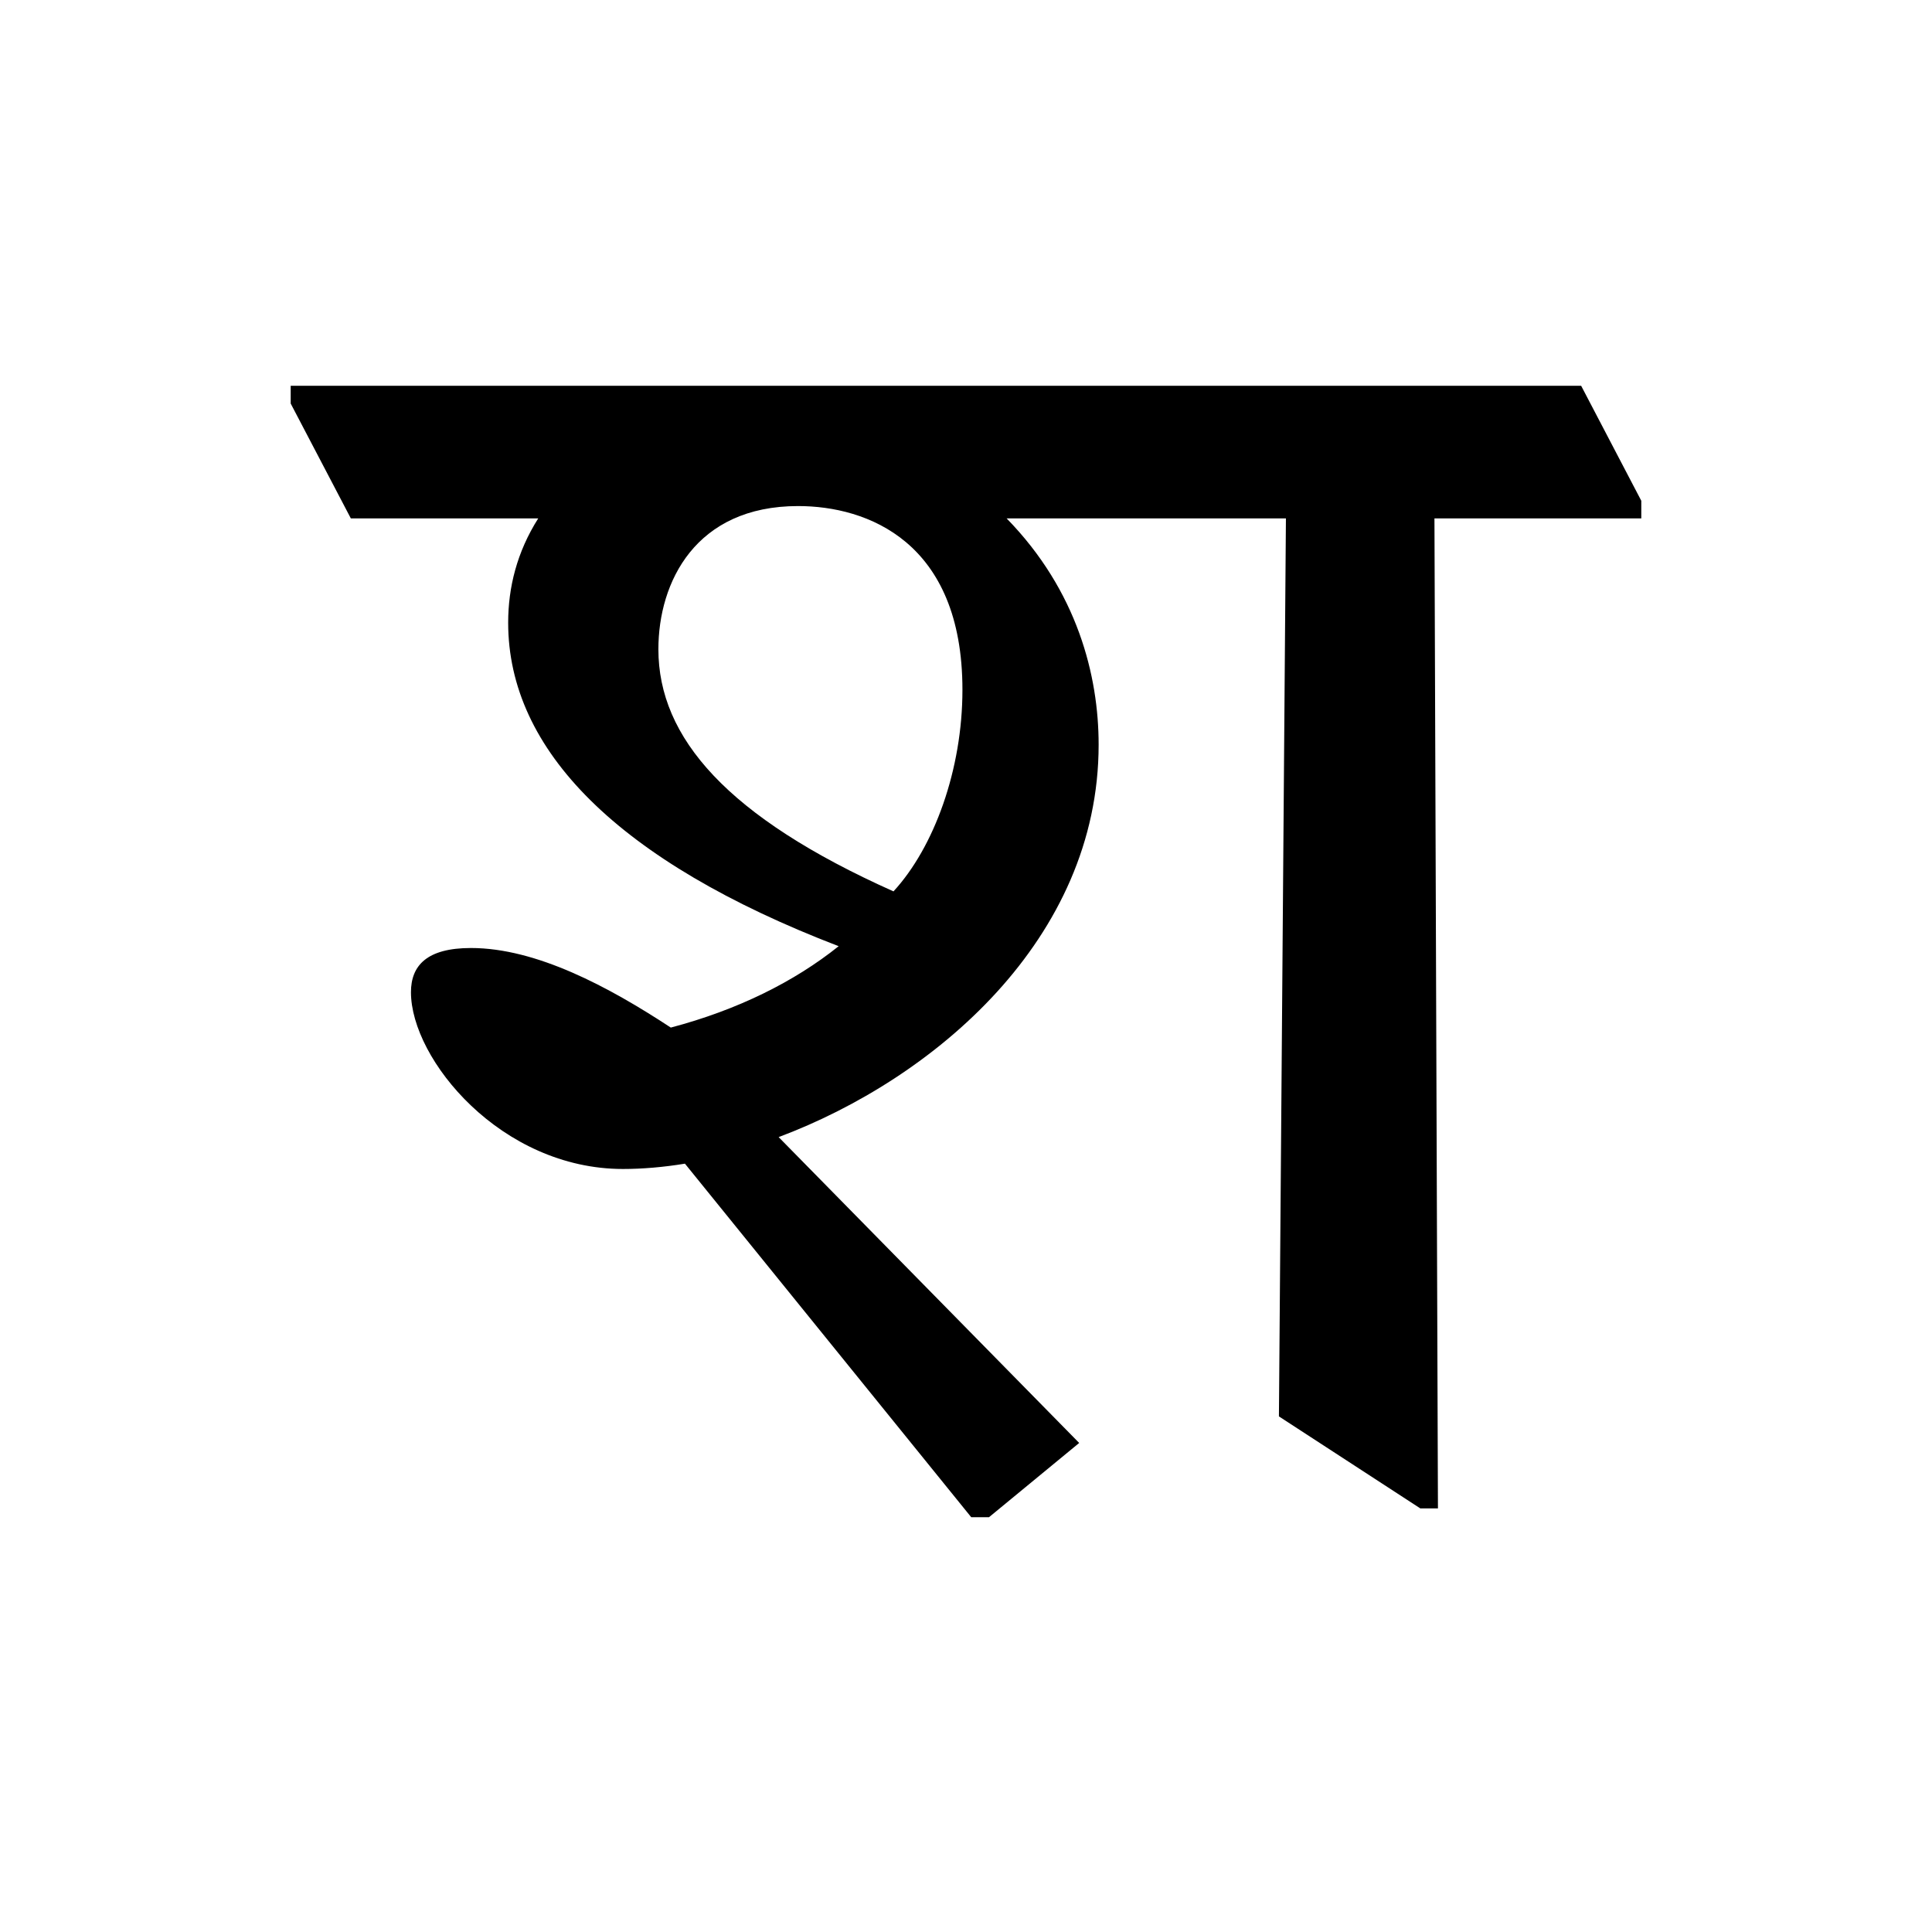 <?xml version='1.0' encoding='UTF-8'?>
<svg xmlns="http://www.w3.org/2000/svg" xmlns:xlink="http://www.w3.org/1999/xlink" width="250px" height="250px" viewBox="0 0 250 250" y="0px" x="0px" enable-background="new 0 0 250 250"><defs><symbol overflow="visible" id="ab0d210aa"><path d="M122.375-124.672l-.906 116.203 18.297 11.906h2.28l-.452-128.109h26.765v-2.281l-7.78-14.875H-6.407v2.297l7.781 14.86h24.25c-2.75 4.343-3.89 8.921-3.89 13.5 0 16.468 14.171 30.874 42.765 41.859-5.719 4.578-13.031 8.234-21.719 10.53-8.015-5.265-17.39-10.296-25.86-10.296-5.718 0-7.765 2.281-7.765 5.719 0 8.687 11.656 22.875 27.438 22.875 2.515 0 5.265-.235 8.015-.688l37.047 45.75h2.297l11.672-9.61-38.89-39.577C76.858-52.156 98.14-70.22 98.14-95.391c0-8.921-2.75-19.906-11.907-29.28zm-63.125-1.594c8.922 0 21.266 4.579 21.266 23.782 0 10.296-3.657 20.359-8.922 26.078-21.5-9.61-30.422-19.89-30.422-31.328 0-8.704 4.812-18.532 18.078-18.532zm0 0"/></symbol></defs><use xlink:href="#ab0d210aa" x="44.023" y="191.75"/></svg>